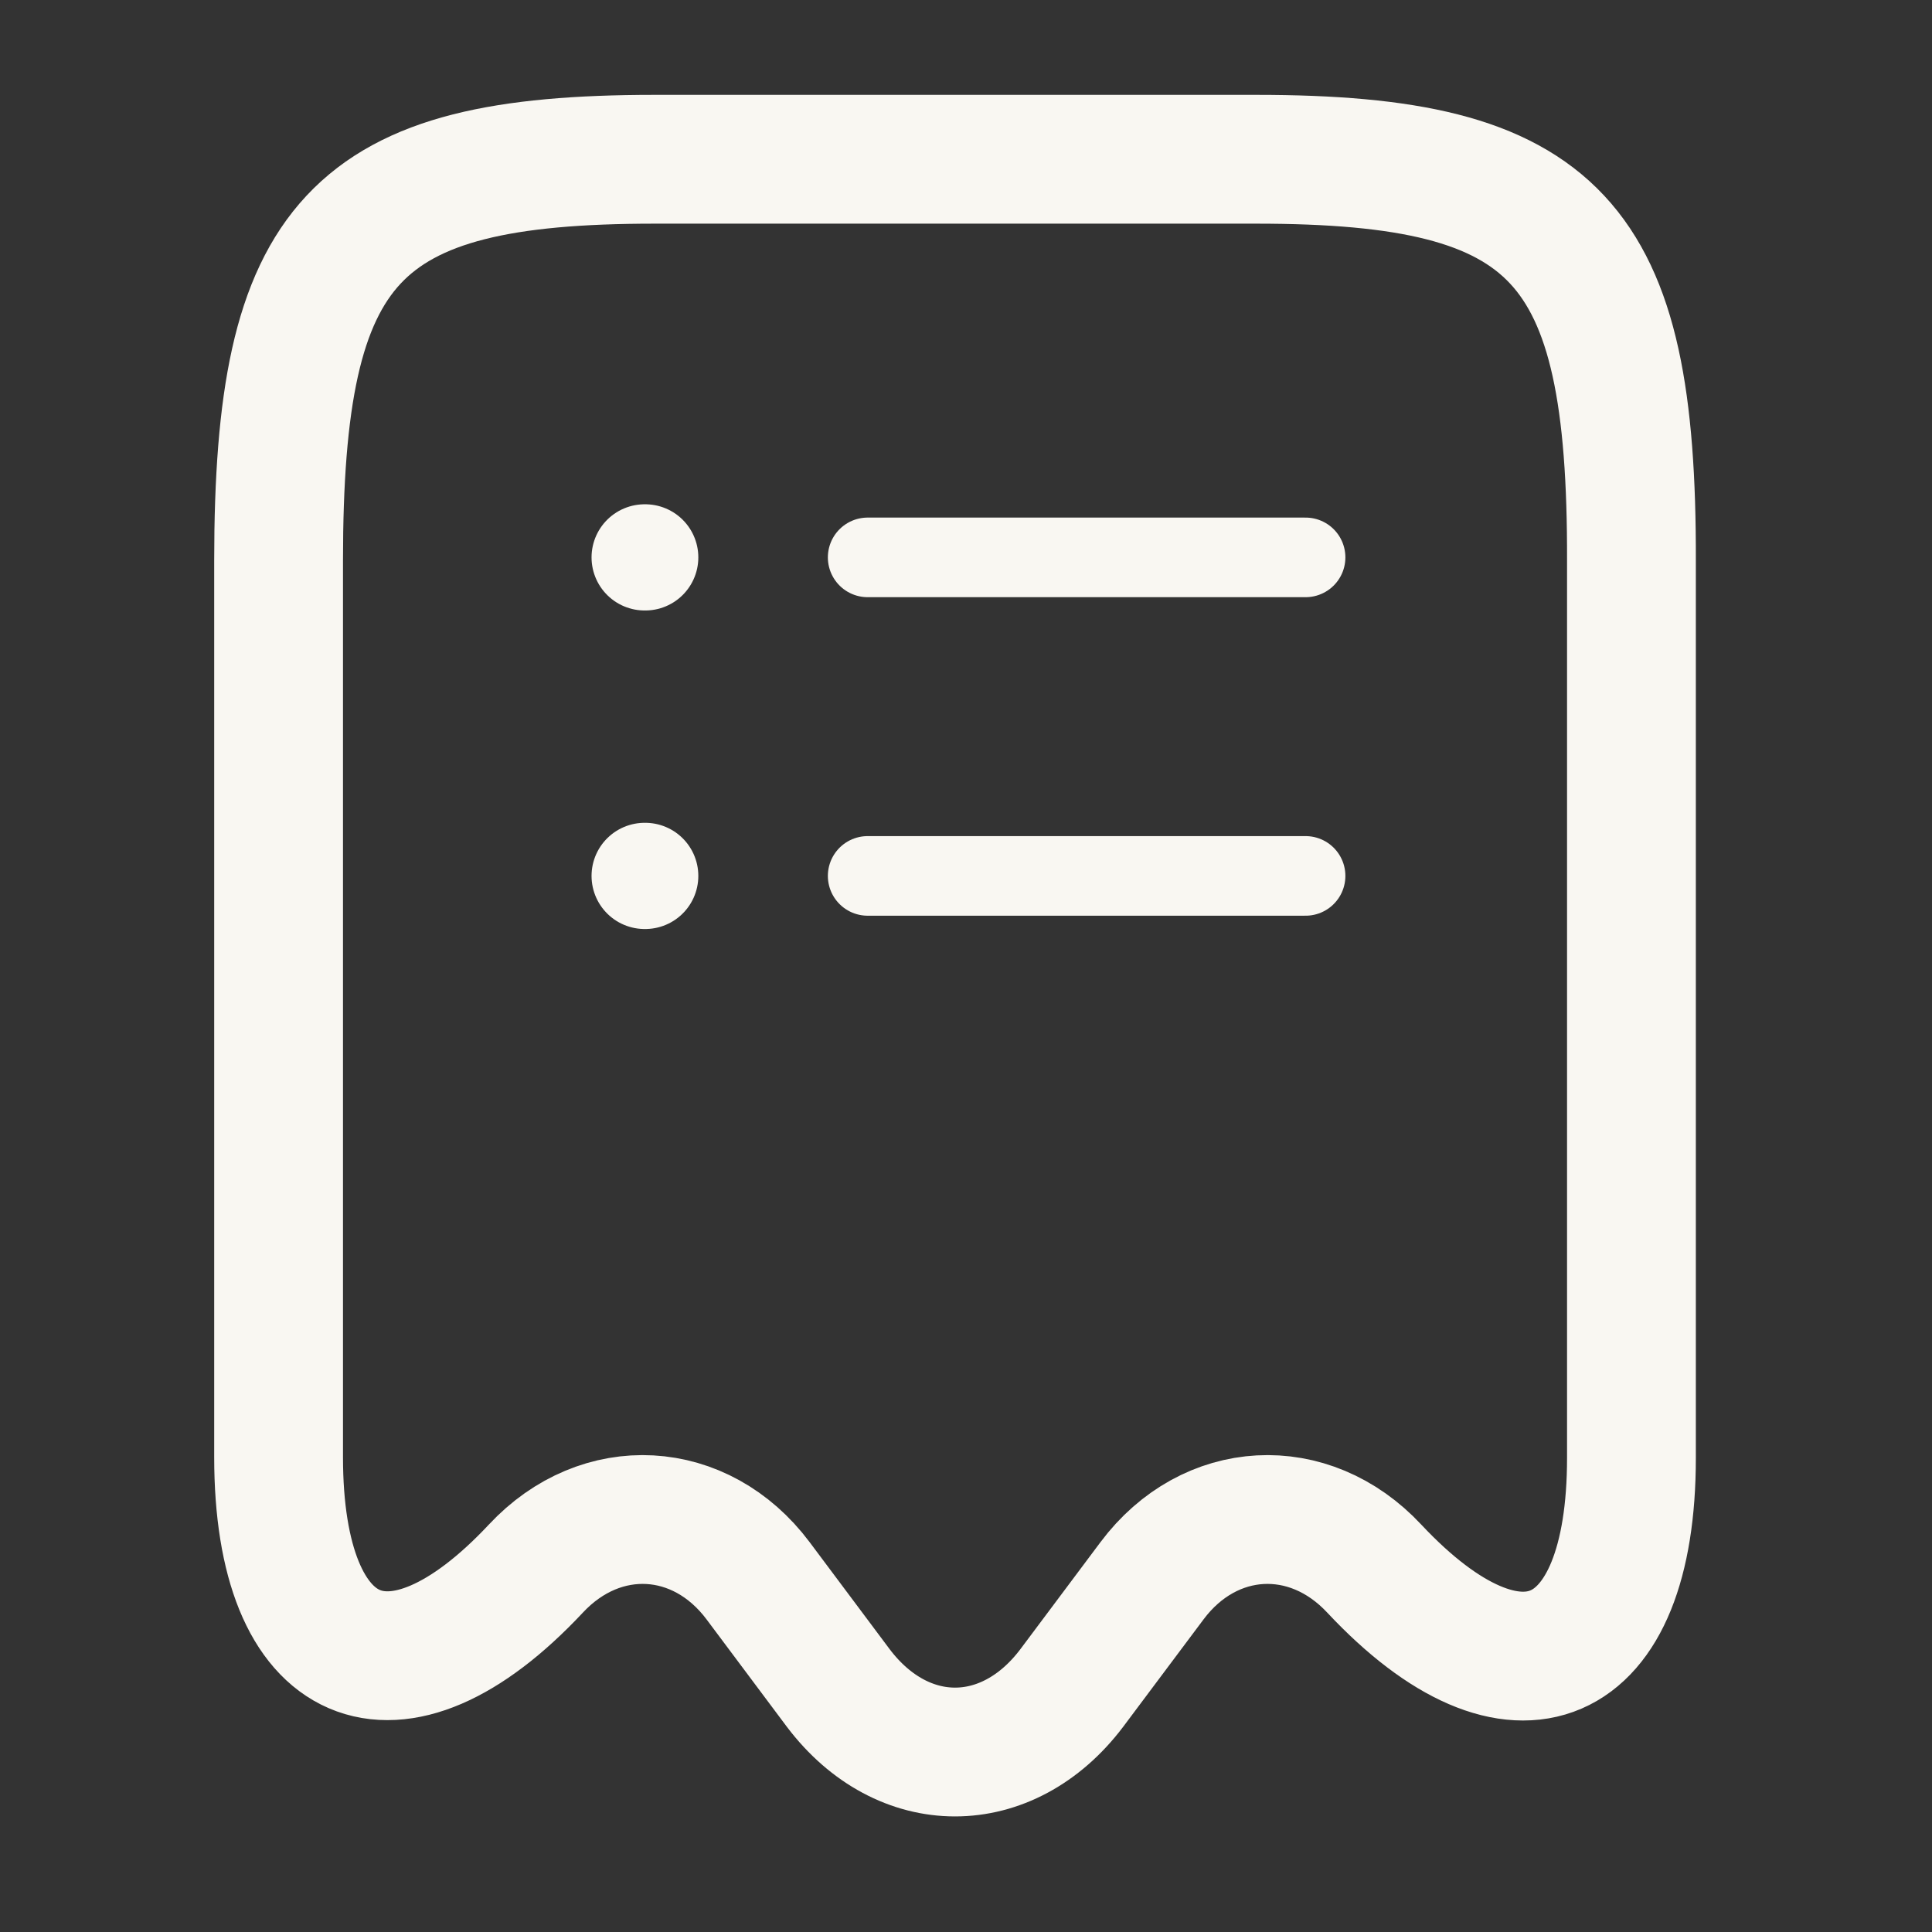 <svg width="30" height="30" viewBox="0 0 30 30" fill="none" xmlns="http://www.w3.org/2000/svg">
<rect x="0" y="0" width="30" height="30" fill="#333333" stroke="none"/>
<path d="M8.32 24.358C9.334 23.27 10.879 23.357 11.77 24.544L13.018 26.213C14.02 27.536 15.64 27.536 16.641 26.213L17.89 24.544C18.78 23.357 20.326 23.27 21.34 24.358C23.541 26.707 25.333 25.929 25.333 22.64V8.705C25.346 3.722 24.183 2.473 19.51 2.473H10.162C5.488 2.473 4.326 3.722 4.326 8.705V22.627C4.326 25.929 6.131 26.695 8.32 24.358Z" stroke="#F9F7F2" stroke-width="2" stroke-linecap="round" stroke-linejoin="round"/>
<path d="M10.01 13.601H10.019" stroke="#F9F7F2" stroke-width="1.649" stroke-linecap="round" stroke-linejoin="round"/>
<path d="M13.473 13.601H20.273" stroke="#F9F7F2" stroke-width="1.236" stroke-linecap="round" stroke-linejoin="round"/>
<path d="M10.01 8.655H10.019" stroke="#F9F7F2" stroke-width="1.649" stroke-linecap="round" stroke-linejoin="round"/>
<path d="M13.473 8.655H20.273" stroke="#F9F7F2" stroke-width="1.236" stroke-linecap="round" stroke-linejoin="round"/>
</svg>
